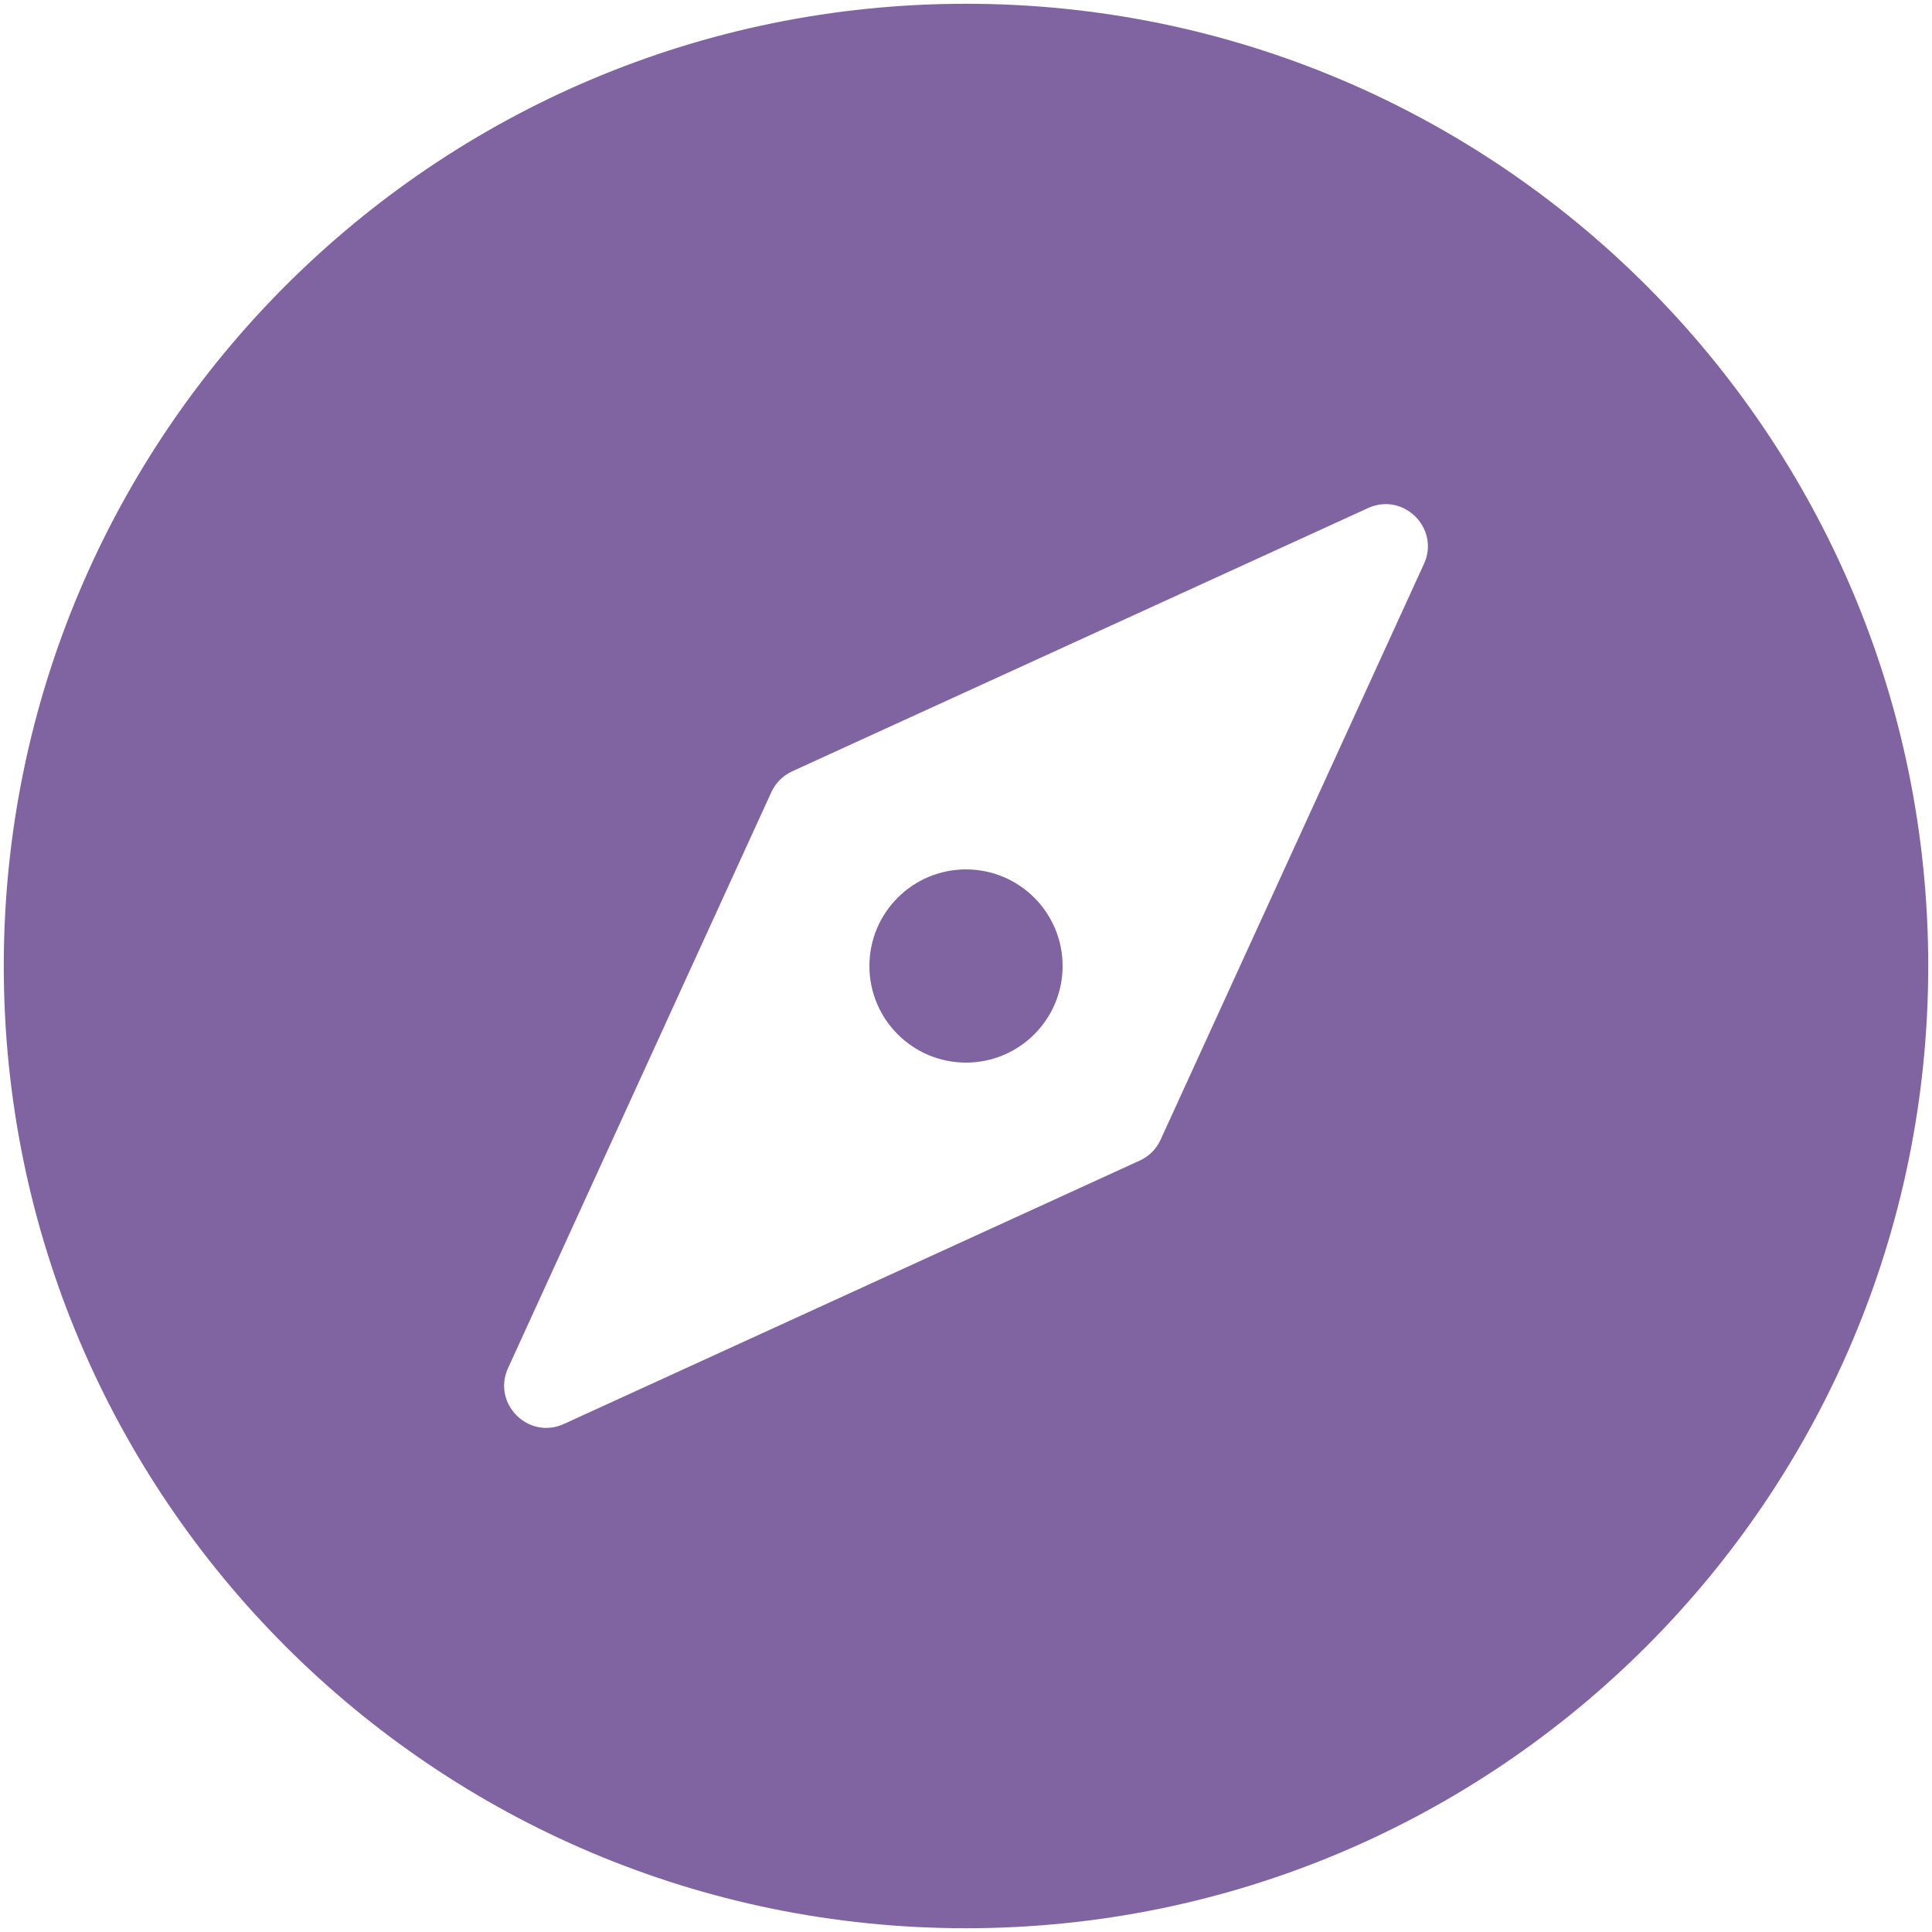 <svg width="20" height="20" viewBox="0 0 20 20" fill="none" xmlns="http://www.w3.org/2000/svg">
  <path d="M10 0.039C4.499 0.039 0.039 4.499 0.039 10C0.039 15.501 4.499 19.961 10 19.961C15.501 19.961 19.961 15.501 19.961 10C19.961 4.499 15.501 0.039 10 0.039ZM14.741 5.837L12.014 11.799C11.971 11.894 11.894 11.971 11.799 12.014L5.837 14.741C5.47 14.908 5.092 14.53 5.259 14.163L7.985 8.2C8.029 8.105 8.105 8.029 8.2 7.985L14.163 5.259C14.53 5.092 14.908 5.47 14.741 5.837Z" fill="#8064A2"/>
  <circle cx="10" cy="10" r="1" fill="#8064A2"/>
</svg>
